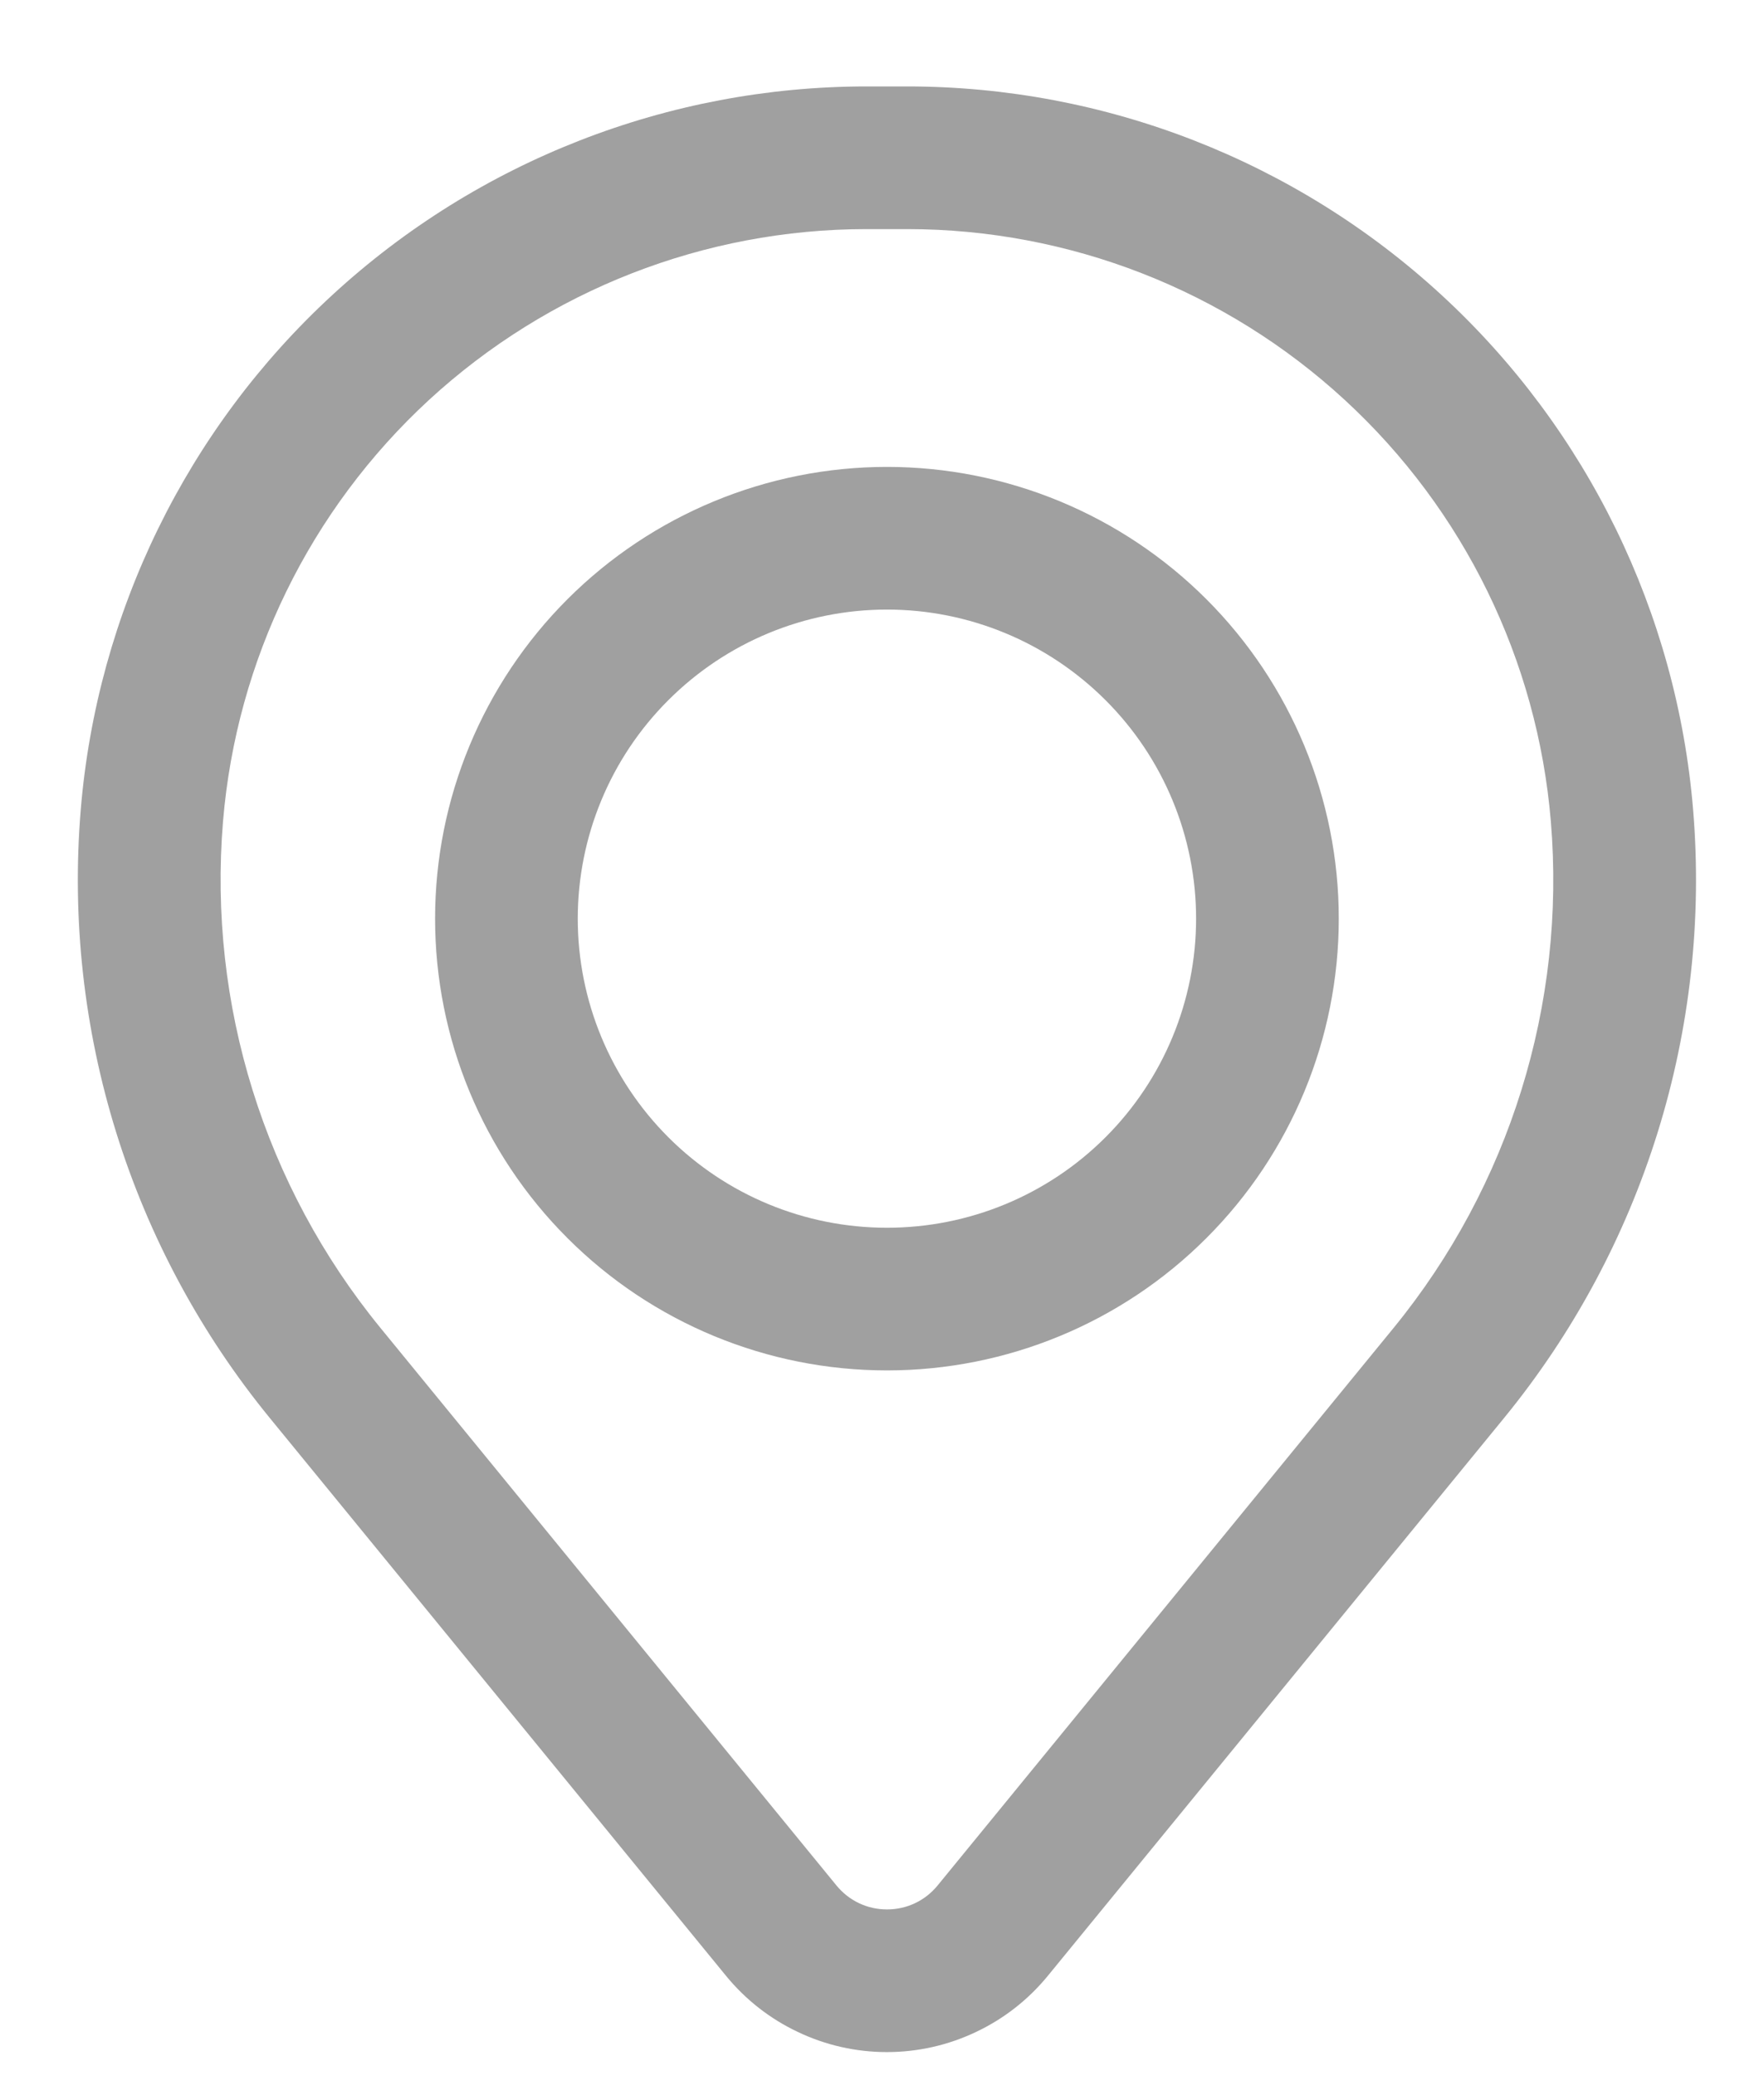 <svg width="17" height="20" viewBox="0 0 17 20" fill="none" xmlns="http://www.w3.org/2000/svg">
<g id="Group">
<path id="Vector" fill-rule="evenodd" clip-rule="evenodd" d="M4.193 8.854C4.193 7.699 4.652 6.592 5.469 5.775C6.285 4.959 7.393 4.5 8.548 4.5C9.702 4.5 10.81 4.959 11.626 5.775C12.443 6.592 12.902 7.699 12.902 8.854C12.902 10.009 12.443 11.117 11.626 11.933C10.81 12.75 9.702 13.208 8.548 13.208C7.393 13.208 6.285 12.75 5.469 11.933C4.652 11.117 4.193 10.009 4.193 8.854ZM8.548 5.875C7.757 5.875 7 6.189 6.441 6.748C5.882 7.306 5.568 8.064 5.568 8.854C5.568 9.644 5.882 10.402 6.441 10.961C7 11.52 7.757 11.833 8.548 11.833C9.338 11.833 10.095 11.52 10.654 10.961C11.213 10.402 11.527 9.644 11.527 8.854C11.527 8.064 11.213 7.306 10.654 6.748C10.095 6.189 9.338 5.875 8.548 5.875Z" fill="#A0A0A0"/>
<path id="Vector_2" fill-rule="evenodd" clip-rule="evenodd" d="M0.778 7.806C0.935 5.906 1.801 4.134 3.203 2.843C4.606 1.551 6.443 0.834 8.349 0.833H8.745C10.652 0.834 12.489 1.551 13.892 2.843C15.294 4.134 16.16 5.906 16.317 7.806C16.492 9.923 15.838 12.025 14.493 13.669L10.099 19.042C9.911 19.272 9.675 19.457 9.406 19.584C9.138 19.712 8.844 19.778 8.547 19.778C8.25 19.778 7.957 19.712 7.689 19.584C7.42 19.457 7.184 19.272 6.996 19.042L2.602 13.669C1.257 12.025 0.603 9.923 0.778 7.806ZM8.349 2.208C6.788 2.209 5.284 2.797 4.135 3.854C2.987 4.912 2.278 6.363 2.149 7.919C2.004 9.681 2.548 11.43 3.667 12.799L8.061 18.172C8.12 18.244 8.194 18.303 8.279 18.343C8.363 18.383 8.455 18.403 8.548 18.403C8.642 18.403 8.734 18.383 8.818 18.343C8.903 18.303 8.977 18.244 9.036 18.172L13.43 12.799C14.548 11.43 15.092 9.681 14.946 7.919C14.817 6.363 14.108 4.912 12.959 3.854C11.81 2.796 10.306 2.209 8.745 2.208H8.349Z" fill="#A0A0A0"/>
</g>
</svg>
